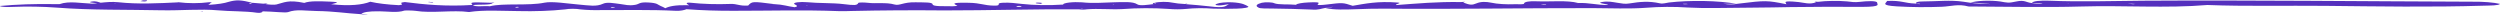 <svg width="343" height="2" viewBox="0 0 343 2" fill="none" xmlns="http://www.w3.org/2000/svg">
<g clip-path="url(#clip0_1212_16092)">
<path d="M171.244 0.882C171.482 1.009 170.649 1.163 169.715 1.184C168.622 1.224 167.495 1.224 166.401 1.184C165.817 1.138 165.178 1.118 164.539 1.124C163.901 1.131 163.28 1.165 162.731 1.224C162.362 1.258 161.951 1.277 161.533 1.277C161.115 1.277 160.704 1.258 160.335 1.224C158.293 1.084 156.025 1.091 154.014 1.245C152.4 1.335 150.718 1.145 149.104 1.278C149.035 1.291 148.952 1.301 148.86 1.309C148.768 1.316 148.669 1.319 148.568 1.319C148.468 1.319 148.368 1.316 148.276 1.309C148.184 1.301 148.101 1.291 148.033 1.278C141.865 1.236 135.748 1.432 129.563 1.429C125.299 1.386 121.022 1.412 116.785 1.508C116.23 1.533 115.653 1.539 115.086 1.526C110.311 1.341 105.502 1.483 100.71 1.48C98.486 1.491 96.273 1.418 94.219 1.266L93.982 1.233L94.186 1.272C93.863 1.384 93.404 1.517 92.656 1.48C89.258 1.308 85.859 1.396 82.461 1.384C81.488 1.41 80.494 1.377 79.64 1.29C79.507 1.264 79.343 1.242 79.16 1.228C78.977 1.213 78.779 1.206 78.578 1.206C78.378 1.206 78.18 1.213 77.997 1.228C77.814 1.242 77.65 1.264 77.516 1.29C75.603 1.494 73.354 1.575 71.144 1.52C68.834 1.505 66.438 1.332 64.348 1.65C62.088 1.347 59.25 1.852 56.99 1.486C56.667 1.435 55.563 1.423 55.478 1.453C54.526 1.782 53.201 1.562 52.079 1.55C50.533 1.529 49.769 1.674 49.565 1.937C49.832 1.941 50.092 1.954 50.329 1.976C50.584 2.012 50.448 2.054 50.091 2.039C49.734 2.024 49.718 1.979 49.531 1.946C47.458 1.825 45.843 1.541 43.447 1.511C41.935 1.492 40.678 1.227 39.522 1.662C39.182 1.792 37.347 1.571 36.124 1.559L35.886 1.532L36.039 1.571C36.039 1.674 35.716 1.822 35.257 1.749C33.677 1.508 31.587 1.574 29.82 1.411C27.56 1.202 24.824 1.462 22.191 1.411C17.382 1.305 12.488 1.411 7.815 1.048C5.871 0.9 3.711 0.865 1.647 0.949C1.002 0.979 0.254 0.976 -0.052 0.822C2.246 0.605 4.856 0.516 7.441 0.565C7.679 0.565 8.121 0.565 8.172 0.565C9.48 0.103 11.095 0.447 12.624 0.502C12.845 0.502 13.117 0.468 13.372 0.447C12.896 0.39 11.91 0.326 12.556 0.218C13.202 0.109 13.491 0.287 13.813 0.375C14.544 0.299 15.394 0.218 16.175 0.302C18.962 0.604 21.732 0.453 24.501 0.32L24.28 0.29L24.552 0.314C25.137 0.391 25.846 0.433 26.574 0.433C27.302 0.433 28.011 0.391 28.596 0.314L29.106 0.284L28.902 0.372C28.902 0.462 28.715 0.553 28.63 0.643L28.46 0.683L28.698 0.659C29.852 0.591 30.811 0.446 31.366 0.254C32.454 -0.048 33.065 -0.009 34.612 0.378C34.493 0.423 33.864 0.438 34.34 0.52L34.646 0.384L36.124 0.505L36.736 0.459L36.447 0.565C36.889 0.634 37.619 0.686 37.925 0.613C38.962 0.369 39.488 -0.069 41.748 0.399C42.513 0.097 43.991 0.175 45.266 0.224C47.101 0.296 45.809 0.453 45.469 0.58L45.317 0.625L45.52 0.589C48.001 0.846 49.684 0.671 50.805 0.239C51.791 0.467 53.169 0.633 54.73 0.71C55.835 0.595 54.322 0.408 55.546 0.281C58.214 0.622 61.204 0.912 64.823 0.68C64.501 0.287 64.501 0.287 67.338 0.378L67.814 0.338C67.814 0.369 67.661 0.396 67.576 0.426C67.338 0.728 65.707 0.577 64.908 0.695C65.078 0.997 66.608 0.77 67.202 0.861C69.003 0.399 72.538 0.819 74.696 0.369C75.732 0.154 77.856 0.489 79.352 0.619C80.847 0.749 81.815 0.946 82.75 0.508C83.294 0.251 84.279 0.453 85.061 0.547C85.842 0.64 86.216 0.813 87.134 0.665C87.779 0.559 87.627 0.269 88.952 0.341C90.277 0.414 90.209 0.644 90.651 0.825C90.906 0.912 91.042 1.009 91.28 1.127C91.807 0.867 92.605 0.683 94.287 0.71L94.525 0.746L94.423 0.637C94.151 0.526 94.033 0.305 94.78 0.378C96.407 0.554 98.355 0.613 100.218 0.541C101.169 0.508 101.407 0.843 102.647 0.761C103.191 0.178 103.191 0.178 106.165 0.556L105.927 0.592L106.199 0.565C107.507 0.625 108.034 0.867 109.019 0.991C109.648 0.855 109.24 0.719 109.019 0.583C108.663 0.323 109.852 0.224 110.719 0.302C112.316 0.462 114.253 0.381 115.714 0.562C117.176 0.743 117.6 0.755 117.753 0.417C117.753 0.305 118.688 0.335 119.13 0.39C120.166 0.52 121.611 0.296 122.715 0.616C123.446 0.825 123.904 0.269 125.638 0.314C126.827 0.338 127.898 0.29 127.949 0.58C127.949 0.94 129.648 0.822 130.684 0.858C130.95 0.852 131.192 0.828 131.364 0.792C130.837 0.529 130.361 0.326 132.91 0.381C134.609 0.417 134.949 0.743 136.309 0.77C137.668 0.798 136.445 0.447 137.515 0.381C138.586 0.314 139.35 0.459 140.183 0.535C141.01 0.626 141.944 0.683 142.914 0.7C143.884 0.716 144.862 0.693 145.773 0.631L146.011 0.665L145.841 0.619C145.85 0.565 145.931 0.513 146.079 0.466C146.227 0.418 146.436 0.378 146.69 0.349C146.943 0.319 147.233 0.301 147.535 0.295C147.837 0.29 148.142 0.297 148.424 0.317C150.004 0.486 151.38 0.353 152.774 0.317C154.167 0.281 155.459 0.199 156.019 0.586C156.376 0.837 157.515 0.653 158.262 0.562C158.205 0.519 158.165 0.476 158.143 0.432C158.143 0.417 158.33 0.402 158.432 0.387C158.551 0.349 158.721 0.318 158.927 0.295C159.133 0.272 159.368 0.259 159.61 0.256C159.852 0.254 160.094 0.262 160.312 0.281C160.531 0.3 160.72 0.328 160.862 0.363C161.31 0.454 161.902 0.519 162.561 0.55L162.782 0.511L162.918 0.535L162.68 0.571C163.815 0.657 164.912 0.758 165.96 0.873C168.152 1.151 168.118 0.813 168.559 0.595L168.729 0.55L168.508 0.586C168.084 0.643 167.574 0.758 167.234 0.746C166.571 0.719 166.741 0.586 166.996 0.508C167.155 0.437 167.45 0.38 167.827 0.345C168.204 0.31 168.638 0.3 169.052 0.317C170.479 0.396 170.887 0.668 171.244 0.882ZM15.819 0.541V0.492L15.683 0.532L15.819 0.541ZM71.195 1L71.093 0.94C70.991 0.94 70.838 0.94 70.771 0.967C70.703 0.994 70.584 1.042 70.941 1.042C71.025 1.039 71.11 1 71.195 1ZM84.33 0.982C84.075 0.943 83.854 0.958 83.786 1.021C83.786 1.021 83.905 1.069 83.956 1.066C84.082 1.063 84.199 1.054 84.296 1.039C84.313 1.018 84.381 1 84.33 0.979V0.982ZM110.855 0.719H110.651V0.767L110.855 0.719ZM140.132 0.915C140.132 0.891 140.132 0.864 140.132 0.849C140.103 0.838 140.057 0.829 140 0.822C139.943 0.816 139.877 0.813 139.809 0.813C139.741 0.813 139.675 0.816 139.618 0.822C139.561 0.829 139.515 0.838 139.486 0.849C139.458 0.859 139.443 0.87 139.443 0.881C139.443 0.892 139.458 0.903 139.486 0.912C139.673 0.961 139.911 0.955 140.132 0.912V0.915ZM148.628 1.199L148.441 1.169L148.271 1.205L148.628 1.199ZM152.893 0.65H152.689V0.695L152.893 0.65ZM158.619 0.435L158.347 0.396C158.368 0.427 158.414 0.457 158.483 0.486L158.619 0.435Z" fill="#5530BE"/>
<path d="M257.547 0.378C257.547 0.607 258.159 0.934 255.525 0.943C252.217 0.919 248.904 0.93 245.602 0.973C242.306 1.051 238.975 1.048 235.662 1.097C234.274 1.125 232.869 1.102 231.533 1.03C230.628 0.968 229.662 0.939 228.693 0.945C227.724 0.951 226.771 0.991 225.891 1.063C223.597 1.242 220.93 1.121 218.551 1.115C208.967 1.1 199.401 1.278 189.817 1.187C188.564 1.185 187.314 1.21 186.096 1.263C184.618 1.314 183.021 1.375 181.865 1.106L182.732 0.979L182.885 0.937L182.63 0.961L181.814 1.094C181.202 1.178 180.982 1.396 179.911 1.311C178.174 1.239 176.406 1.193 174.627 1.172C173.879 1.142 172.842 1.221 172.622 1.015C172.42 0.91 172.359 0.798 172.445 0.687C172.53 0.577 172.76 0.472 173.114 0.381C173.223 0.355 173.37 0.336 173.538 0.325C173.705 0.313 173.887 0.31 174.063 0.316C174.239 0.322 174.403 0.337 174.535 0.358C174.668 0.38 174.764 0.407 174.813 0.438C175.408 0.68 176.802 0.556 177.719 0.65L177.957 0.677L177.787 0.637C177.894 0.565 178.108 0.499 178.406 0.445C178.705 0.392 179.078 0.354 179.486 0.335C180.387 0.29 181.185 0.272 180.846 0.526C180.506 0.779 181.457 0.686 181.984 0.622C184.244 0.35 184.227 0.347 185.586 0.795C187.286 0.511 188.985 0.13 191.771 0.35C192.468 0.405 191.415 0.541 191.534 0.695C194.439 0.483 197.226 0.224 200.437 0.284L201.032 0.242C200.93 0.275 200.845 0.308 200.743 0.344C201.678 0.698 201.95 0.719 202.561 0.465C203.173 0.211 203.853 0.214 204.617 0.372C204.998 0.458 205.509 0.523 206.089 0.559C206.67 0.595 207.297 0.602 207.897 0.577C208.39 0.577 209.12 0.631 209.103 0.48C209.103 0.254 209.868 0.127 210.802 0.178C212.706 0.257 215.067 0.003 216.512 0.411L216.274 0.45L216.529 0.414C218.126 0.363 218.857 0.686 220.641 0.689C220.556 0.529 218.942 0.435 219.774 0.281C220.607 0.127 221.253 0.281 221.864 0.375C222.476 0.468 222.952 0.583 223.563 0.471C224.991 0.242 226.214 0.115 227.743 0.456C228.168 0.553 228.559 0.39 228.984 0.341C230.405 0.178 232.098 0.106 233.78 0.138C235.462 0.17 237.032 0.304 238.228 0.517H236.664L236.426 0.489L236.596 0.529C236.692 0.553 236.819 0.573 236.967 0.587C237.115 0.6 237.279 0.607 237.446 0.607C237.613 0.607 237.777 0.6 237.925 0.587C238.073 0.573 238.2 0.553 238.295 0.529L238.618 0.489C242.221 0.048 242.442 0.051 245.024 0.565L245.245 0.601L245.075 0.556C245.075 0.369 244.345 0.033 246.774 0.284C247.471 0.356 248.321 0.662 249.17 0.302C249.17 0.302 248.983 0.266 249 0.251C249.017 0.236 249.221 0.211 249.425 0.251C249.996 0.178 250.666 0.134 251.366 0.123C252.066 0.112 252.77 0.136 253.401 0.19C253.979 0.245 254.404 0.353 255.219 0.251C256.035 0.148 257.547 0.063 257.547 0.378ZM212.128 0.58C212.016 0.571 211.894 0.566 211.771 0.565C211.312 0.565 211.278 0.598 211.771 0.631C211.891 0.64 212.025 0.64 212.145 0.631C212.145 0.631 212.094 0.595 212.111 0.58H212.128ZM231.567 0.562C231.567 0.547 231.431 0.526 231.346 0.52C231.261 0.514 231.04 0.52 230.972 0.52C230.904 0.52 230.819 0.58 231.21 0.58C231.327 0.577 231.442 0.571 231.55 0.562H231.567Z" fill="#5530BE"/>
<path d="M343 0.535C342.796 0.773 341.709 0.749 340.774 0.779C333.552 1.003 326.28 0.879 319.041 0.804C313.655 0.749 308.2 0.888 302.848 0.686C297.275 1.157 291.344 0.719 285.567 0.891C280.469 1.039 275.253 0.906 270.087 0.891C268.694 0.505 267.691 0.873 266.434 0.927C264.378 1.012 262.231 0.993 260.232 0.873C257.904 0.734 258.822 0.414 258.907 0.133C260.861 0.033 261.269 0.435 262.764 0.486L263.376 0.571C263.63 0.468 262.934 0.517 262.866 0.465C262.866 0.329 263.002 0.196 263.834 0.199C265.686 0.199 267.59 -0.033 269.374 0.236L270.325 0.378C270.988 0.508 272.024 0.492 272.823 0.55L273.027 0.577L272.908 0.535C272.159 0.439 271.278 0.382 270.359 0.369C270.53 0.304 270.781 0.247 271.094 0.202C271.406 0.158 271.772 0.126 272.163 0.11C272.554 0.094 272.96 0.094 273.351 0.11C273.742 0.126 274.108 0.158 274.42 0.202C275.423 0.372 275.525 0.447 276.646 0.202C277.768 -0.042 278.006 0.335 278.719 0.414C278.909 0.445 279.121 0.471 279.348 0.492C279.654 0.514 280.028 0.556 280.266 0.468L279.535 0.429L278.787 0.399C278.906 0.133 279.926 0.057 281.149 0.097C285.431 0.272 289.764 0.133 294.029 0.097C309.118 0.006 324.173 0.184 339.245 0.233C339.962 0.224 340.68 0.248 341.334 0.3C341.989 0.353 342.561 0.433 343 0.535ZM283.851 0.511H283.579L283.817 0.532L283.851 0.511ZM292.959 0.544L292.177 0.495L291.973 0.456L292.109 0.505C292.398 0.517 292.534 0.634 292.959 0.544Z" fill="#5530BE"/>
<path d="M20.186 0.094C20.186 0.039 19.915 0.024 19.626 0.045L19.269 0.154C19.473 0.172 19.745 0.208 19.881 0.199C19.975 0.187 20.052 0.172 20.105 0.153C20.159 0.135 20.186 0.114 20.186 0.094Z" fill="#5530BE"/>
<path d="M142.8 0.529C142.8 0.489 143.055 0.441 142.987 0.411C142.921 0.394 142.832 0.38 142.728 0.371C142.624 0.361 142.509 0.356 142.393 0.357C142.104 0.357 142.002 0.417 142.206 0.462C142.381 0.49 142.583 0.513 142.8 0.529Z" fill="#5530BE"/>
<path d="M27.797 1.586L27.848 1.532L27.51 1.55L27.797 1.586Z" fill="#5530BE"/>
<path d="M58.996 0.314C59.183 0.378 59.353 0.384 59.421 0.335C59.489 0.287 59.251 0.305 59.149 0.29C59.047 0.275 58.826 0.227 58.775 0.272C58.724 0.317 58.928 0.299 58.996 0.314Z" fill="#5530BE"/>
</g>
<defs>
<clipPath id="clip0_1212_16092">
<rect width="343" height="2" fill="white"/>
</clipPath>
</defs>
</svg>
